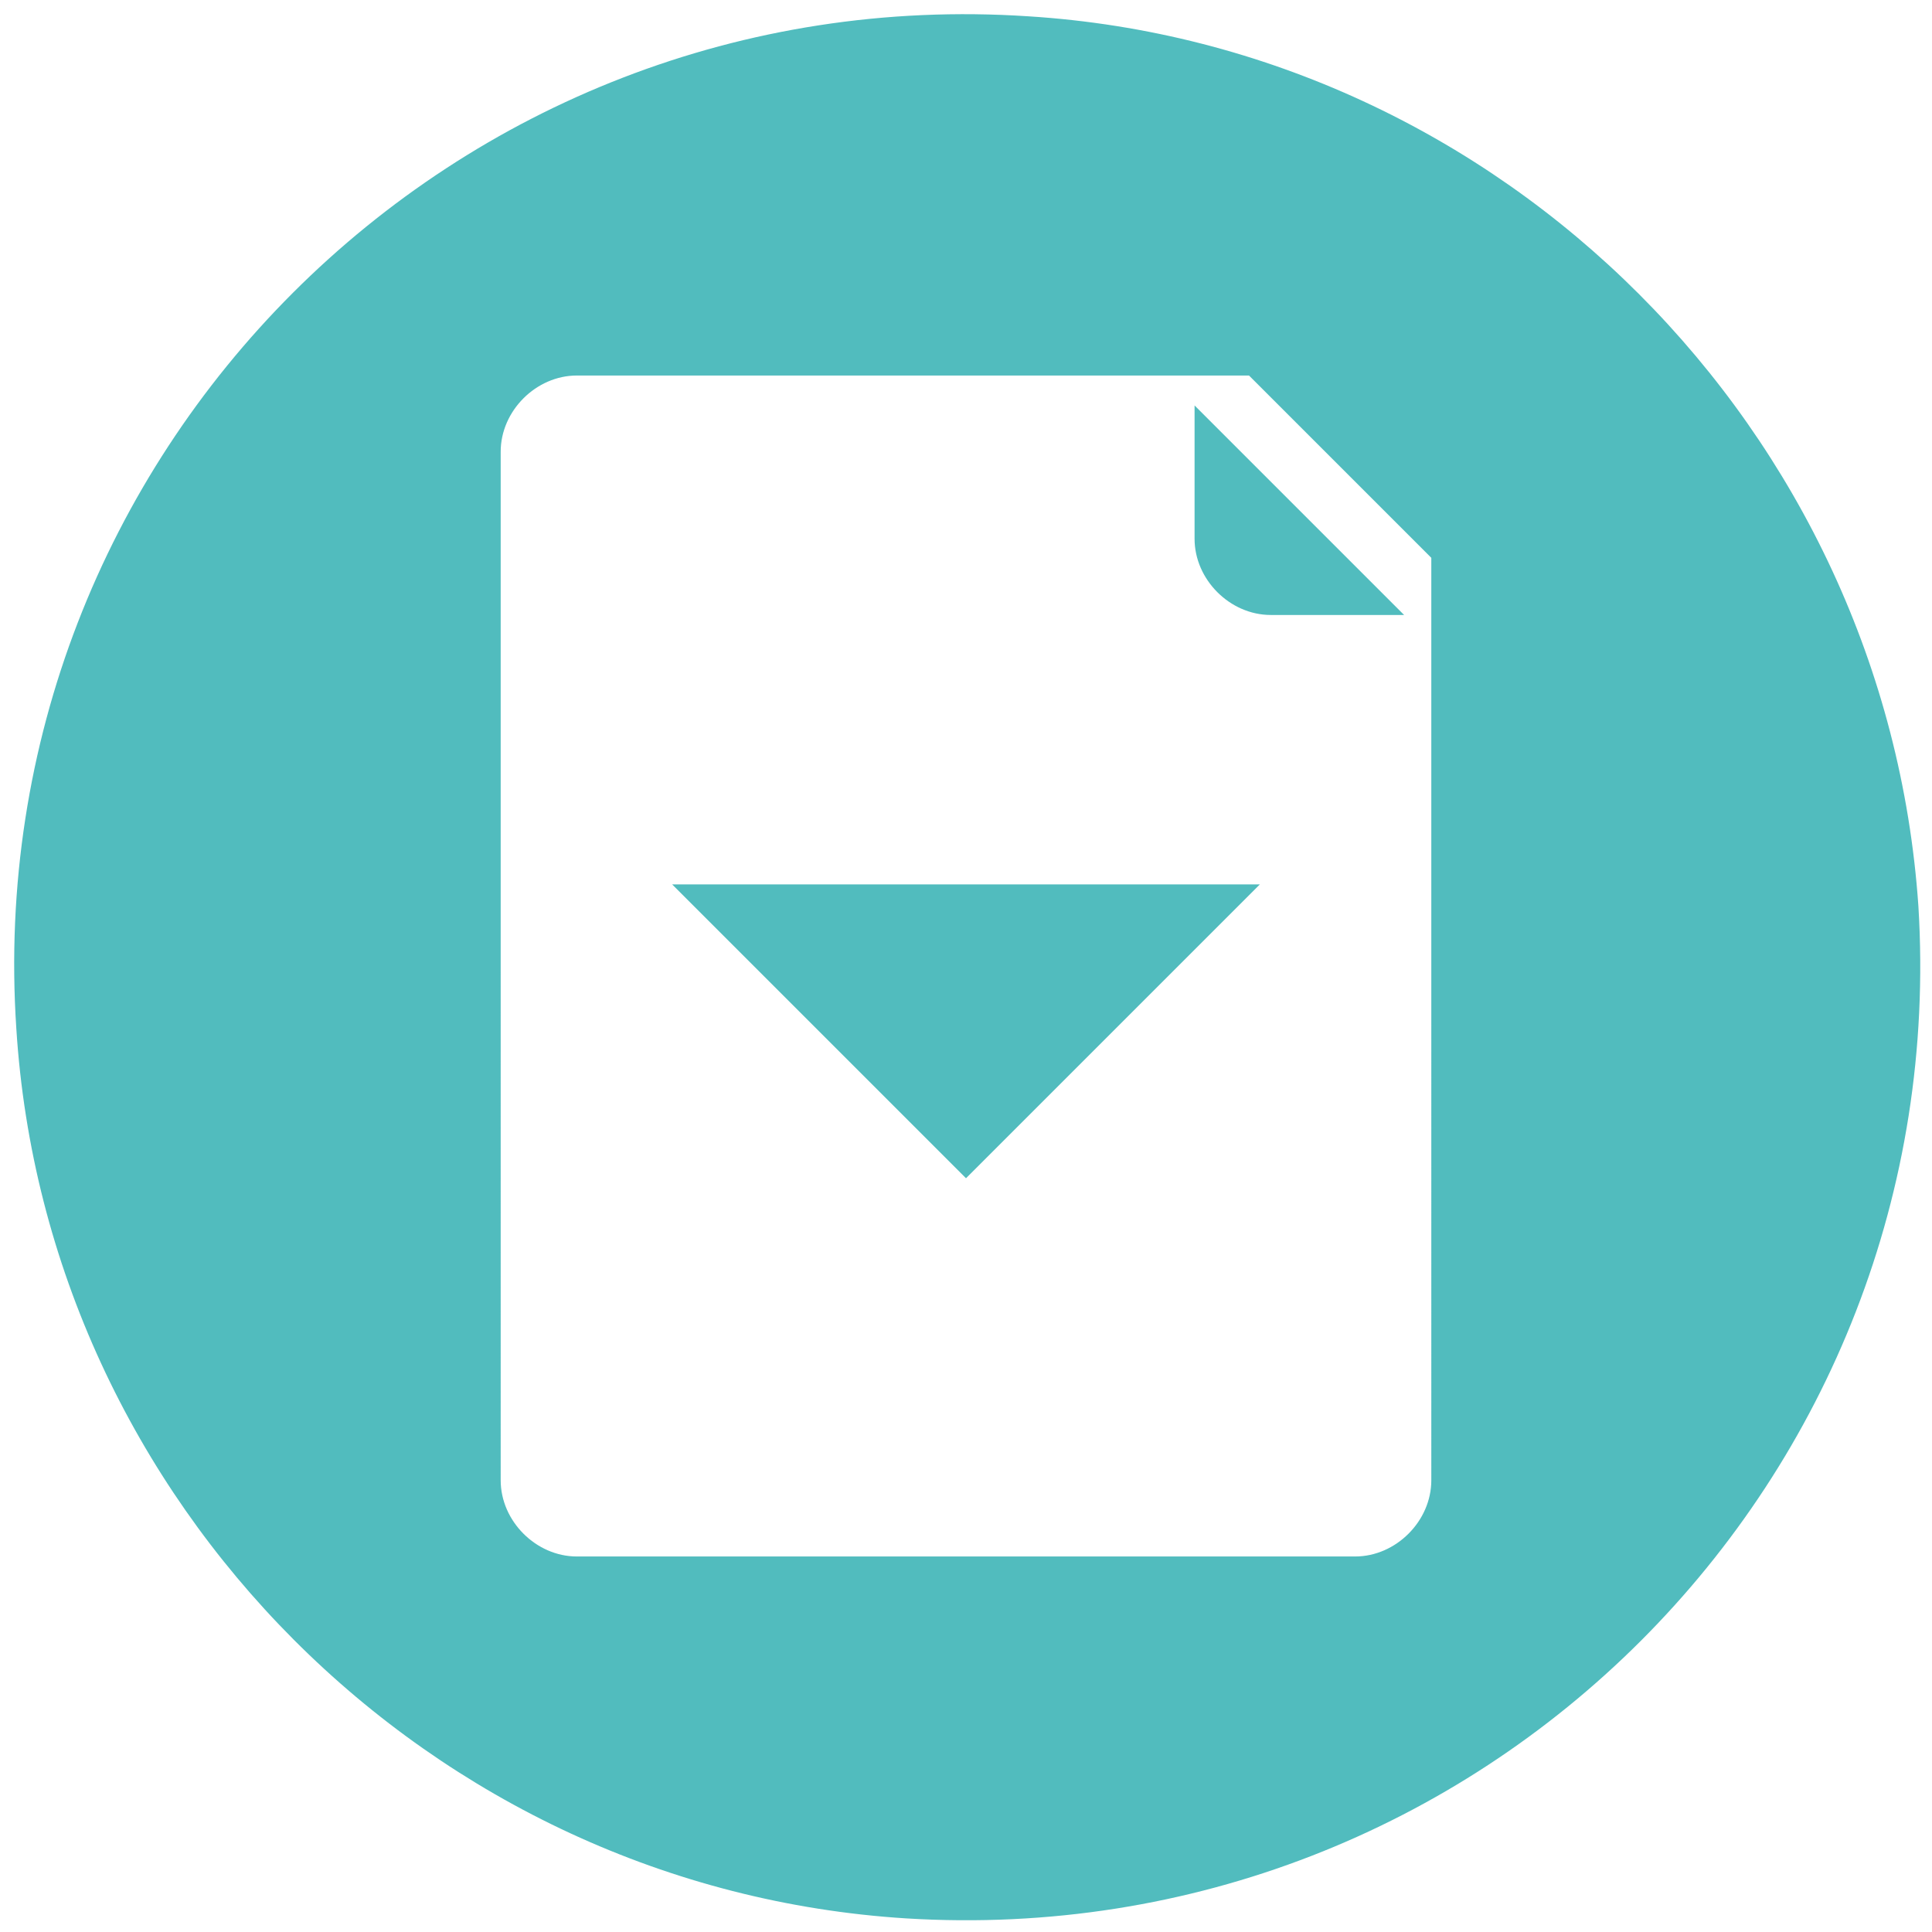 <?xml version="1.0" encoding="utf-8"?>
<!-- Generator: Adobe Illustrator 21.0.0, SVG Export Plug-In . SVG Version: 6.00 Build 0)  -->
<svg version="1.1" id="Ebene_1" xmlns="http://www.w3.org/2000/svg" xmlns:xlink="http://www.w3.org/1999/xlink" x="0px" y="0px"
	 viewBox="0 0 71 71" style="enable-background:new 0 0 71 71;" xml:space="preserve">
<style type="text/css">
	.st0{display:none;}
	.st1{display:inline;}
	.st2{fill:#51BCBE;}
	.st3{display:inline;fill:#51BCBE;}
</style>
<g id="lfp" class="st0">
	<g class="st1">
		<g>
			<path class="st2" d="M35.5,0.5c-19.3,0-35,15.7-35,35s15.7,35,35,35s35-15.7,35-35S54.8,0.5,35.5,0.5z M35.5,55.4
				c-7,0-12.7-5.7-12.7-12.7c0-0.1,0-0.2,0-0.3v-0.1c0-6.1,2.2-9.4,4.6-12.9c1-1.4,2-2.9,2.9-4.7c2.4-4.6,4-11.6,4-11.7
				c0.1-0.5,0.5-0.8,1-0.8l0,0l0,0l0,0l0,0c0.5,0,0.9,0.3,1,0.8c0,0.1,1.7,7.1,4,11.7c0.9,1.8,1.9,3.3,2.9,4.7
				c2.1,3.2,4.2,6.2,4.5,11.3c0.1,0.6,0.2,1.3,0.2,2C48.2,49.7,42.5,55.4,35.5,55.4z"/>
		</g>
		<g>
			<path class="st2" d="M40,34.1c-0.4-0.7-0.8-1.4-1.2-2.1c-0.2-0.4-0.4-0.9-0.6-1.4c0-0.1-0.1-0.2-0.2-0.2c0,0.1-0.1,0.2-0.1,0.3
				c0,0.3,0.1,0.5,0.1,0.8c0,1.4-0.1,2.7-0.3,4.1c-0.1,0.5-0.2,0.9-0.2,1.4c0,0.4,0.1,0.8,0.1,1.2c0.1,1.1,0.6,2,1.4,2.8
				c0.3,0.3,0.7,0.5,1.2,0.5s0.8-0.1,1.2-0.5c0.6-0.6,0.8-1.4,0.8-2.2c0-1.2-0.5-2.4-1.2-3.4C40.6,34.9,40.3,34.5,40,34.1z"/>
		</g>
	</g>
</g>
<g id="embroidery" class="st0">
	<g class="st1">
		<g>
			<path class="st2" d="M36.1,22.3v4.2c-0.8,0.3-1.5,0.6-2.3,1V31c0,1.1,0.9,2,2,2s2-0.9,2-2V18.7c0-1.1-0.9-2-2-2s-2,0.9-2,2v4.7
				c0.6-0.3,1.2-0.5,1.8-0.8C35.8,22.5,36,22.4,36.1,22.3z"/>
		</g>
		<g>
			<path class="st2" d="M35.5,0.5c-19.3,0-35,15.7-35,35s15.7,35,35,35s35-15.7,35-35S54.8,0.5,35.5,0.5z M39.9,18.3l-0.7,26.1
				c-0.3,6.8-1.7,16.1-3.1,16.1c-0.1,0-0.2,0-0.2-0.1c-0.1,0-0.2,0.1-0.2,0.1c-1.4,0-2.9-9.3-3.1-16.1l-0.4-16.2
				c-2.6,1-5.3,1.7-8.2,1.7c-0.1,0-0.3,0-0.4,0c-2.5,0-5.4-0.6-7.9-1.6c-3.4-1.4-6.3-3.7-8.2-6.5c-0.6-0.9-0.4-2.1,0.5-2.7
				s2.1-0.4,2.7,0.5c3.5,5.3,10,6.5,13.2,6.4c2.8-0.1,5.5-0.9,8.2-2l-0.2-5.8c0-0.1,0-0.3,0-0.4c0-2.2,1.8-3.8,4.1-3.8
				c2.2,0,4.1,1.5,4.1,3.8C40,18,39.9,18.2,39.9,18.3z M60.6,28c-2.7-3.2-8.1-5.5-11.1-5.5c-2.8,0-5.5,0.6-8.1,1.6v-4
				c2.6-0.8,5.3-1.4,8.2-1.4c4,0.1,10.4,2.7,14,6.9c0.7,0.8,0.6,2-0.2,2.7C62.5,28.9,61.3,28.8,60.6,28z"/>
		</g>
	</g>
</g>
<g id="textile" class="st0">
	<g class="st1">
		<g>
			<path class="st2" d="M35.5,1c-19.3,0-35,15.7-35,35s15.7,35,35,35s35-15.7,35-35S54.8,1,35.5,1z M53.1,31.2l-4-1.5v26.1
				c0,0.5-0.4,1-1,1H43H28h-5.1c-0.5,0-1-0.4-1-1V29.7l-4,1.5c-0.5,0.2-1,0-1.2-0.5l-4-8.3c-0.2-0.5,0-1.1,0.5-1.3L27,15l0,0h1h15
				h1.5l0,0l13.3,6.1c0.5,0.2,0.7,0.8,0.5,1.3l-4,8.3C54.1,31.2,53.6,31.4,53.1,31.2z"/>
		</g>
	</g>
</g>
<g id="design" class="st0">
	<g class="st1">
		<path class="st2" d="M35.5,1c-19.3,0-35,15.7-35,35s15.7,35,35,35s35-15.7,35-35S54.8,1,35.5,1z M25.8,14.1c0.9,0,1.9,0,2.8,0
			c1.7,0,3.3,0,5,0c1.8,0,3.6,0,5.4,0c1.7,0,3.4,0,5.1,0c0.4,0,0.8,0,1.2,0c0,0,0.1,0,0.2,0c-0.1,0.2-0.2,0.4-0.3,0.6
			c-0.3,0.6-0.5,1.3-0.8,1.9s-0.5,1.2-0.8,1.8c0,0.1-0.1,0.2-0.1,0.3c0,0.1-0.1,0.1-0.2,0.1c-0.2,0-0.4,0-0.6,0c-1.9,0-3.7,0-5.6,0
			c-1.8,0-3.7,0-5.5,0c-1.3,0-2.6,0-3.9,0c-0.2,0-0.2,0-0.3-0.2c-0.3-0.7-0.6-1.5-0.9-2.2c-0.3-0.8-0.6-1.5-0.9-2.3V14
			C25.7,14.1,25.7,14.1,25.8,14.1z M47.7,39.5c-0.2,0.1-0.4,0.3-0.6,0.4c-0.7,0.6-1.4,1.2-1.9,1.8c-0.3,0.4-0.7,0.8-1,1.2
			s-0.6,0.7-0.8,1.1c-0.2,0.3-0.4,0.6-0.6,1c-0.2,0.4-0.5,0.7-0.7,1.1c-0.3,0.5-0.5,0.9-0.7,1.4c-0.3,0.6-0.6,1.2-0.9,1.9
			c-0.3,0.6-0.5,1.3-0.7,1.9c-0.4,1.2-0.7,2.4-1,3.7c-0.3,1.6-0.5,3.1-0.6,4.7c0,0.6,0,1.2-0.1,1.9v0.1c0,0.1,0,0.1-0.1,0.1h-0.1
			c-0.4,0-0.8,0-1.2,0c-0.1,0-0.1,0-0.2,0c0-0.1,0-0.1,0-0.2c0-6,0-12,0-18c0-2.6,0-5.2,0-7.8v-0.1c0-0.1,0-0.1,0.1-0.2
			c0.4-0.1,0.8-0.3,1.1-0.6c0.5-0.4,0.8-1,0.9-1.6c0.2-0.7,0.1-1.4-0.1-2.1c-0.2-0.5-0.6-1-1.1-1.4c-0.6-0.5-1.4-0.7-2.1-0.6
			c-0.9,0.1-1.6,0.4-2.2,1.1c-0.8,0.9-1.1,2.4-0.5,3.6c0.2,0.5,0.6,0.9,1,1.2c0.2,0.2,0.5,0.3,0.7,0.4c0.1,0,0.1,0.1,0.1,0.2v0.1
			c0,8.6,0,17.3,0,25.9c0,0.1,0,0.1,0,0.2c-0.1,0-0.1,0-0.2,0c-0.4,0-0.8,0-1.2,0c-0.2,0-0.2,0-0.2-0.2c0-0.9,0-1.8-0.1-2.6
			c-0.1-2-0.5-3.9-0.9-5.8c-0.3-1.1-0.7-2.2-1.1-3.3c-0.4-1-0.8-1.9-1.3-2.8c-0.4-0.7-0.8-1.4-1.2-2c-0.4-0.7-0.9-1.3-1.4-1.9
			c-0.9-1.1-1.8-2.1-2.8-3c-0.2-0.2-0.5-0.4-0.7-0.6c-0.1-0.1-0.2-0.1-0.1-0.3c0.1-0.4,0.3-0.8,0.4-1.2c0.4-1,0.7-2,1.1-3.1
			c0.4-1,0.7-1.9,1.1-2.9c0.4-1.2,0.8-2.3,1.3-3.5c0.4-1.1,0.8-2.2,1.2-3.2c0.3-0.8,0.6-1.6,0.9-2.4c0.1-0.2,0.1-0.2,0.2-0.2
			c1.1,0,2.1,0,3.2,0c1.9,0,3.7,0,5.6,0c1.1,0,2.2,0,3.3,0c0.2,0,0.2,0,0.2,0.2c0.4,1,0.8,2.1,1.2,3.1c0.2,0.7,0.5,1.3,0.7,2
			c0.3,0.9,0.7,1.8,1,2.7c0.4,1,0.7,2,1.1,2.9c0.4,1.1,0.8,2.2,1.2,3.3c0.3,0.7,0.5,1.4,0.8,2.1C47.8,39.4,47.8,39.4,47.7,39.5z"/>
	</g>
</g>
<g id="webdesign" class="st0">
	<path class="st3" d="M35.5,1c-19.3,0-35,15.7-35,35s15.7,35,35,35s35-15.7,35-35S54.8,1,35.5,1z M28.3,31.1L14.5,36l13.8,4.9v4.9
		L8.2,38.4v-4.8l20.1-7.4V31.1z M42.7,45.8v-4.9L56.5,36l-13.8-4.9v-4.9l20.1,7.4v4.8L42.7,45.8z"/>
</g>
<g>
	<path class="st2" d="M70.5,33.3C69.3,15.8,55.2,1.7,37.8,0.6C16.7-0.8-0.8,16.7,0.6,37.8c1.1,17.4,15.2,31.6,32.7,32.7
		C54.4,71.8,71.8,54.4,70.5,33.3z M52.6,54.4c0,1.5-1.3,2.8-2.8,2.8H21.2c-1.5,0-2.8-1.3-2.8-2.8V16.6c0-1.5,1.3-2.8,2.8-2.8h24.7
		l6.7,6.7V54.4z"/>
	<path class="st2" d="M43.9,19.8c0,1.5,1.3,2.8,2.8,2.8h4.9l-7.7-7.7V19.8z"/>
	<polygon class="st2" points="24.7,32.5 35.5,43.3 46.3,32.5 35.5,32.5 	"/>
</g>
</svg>
